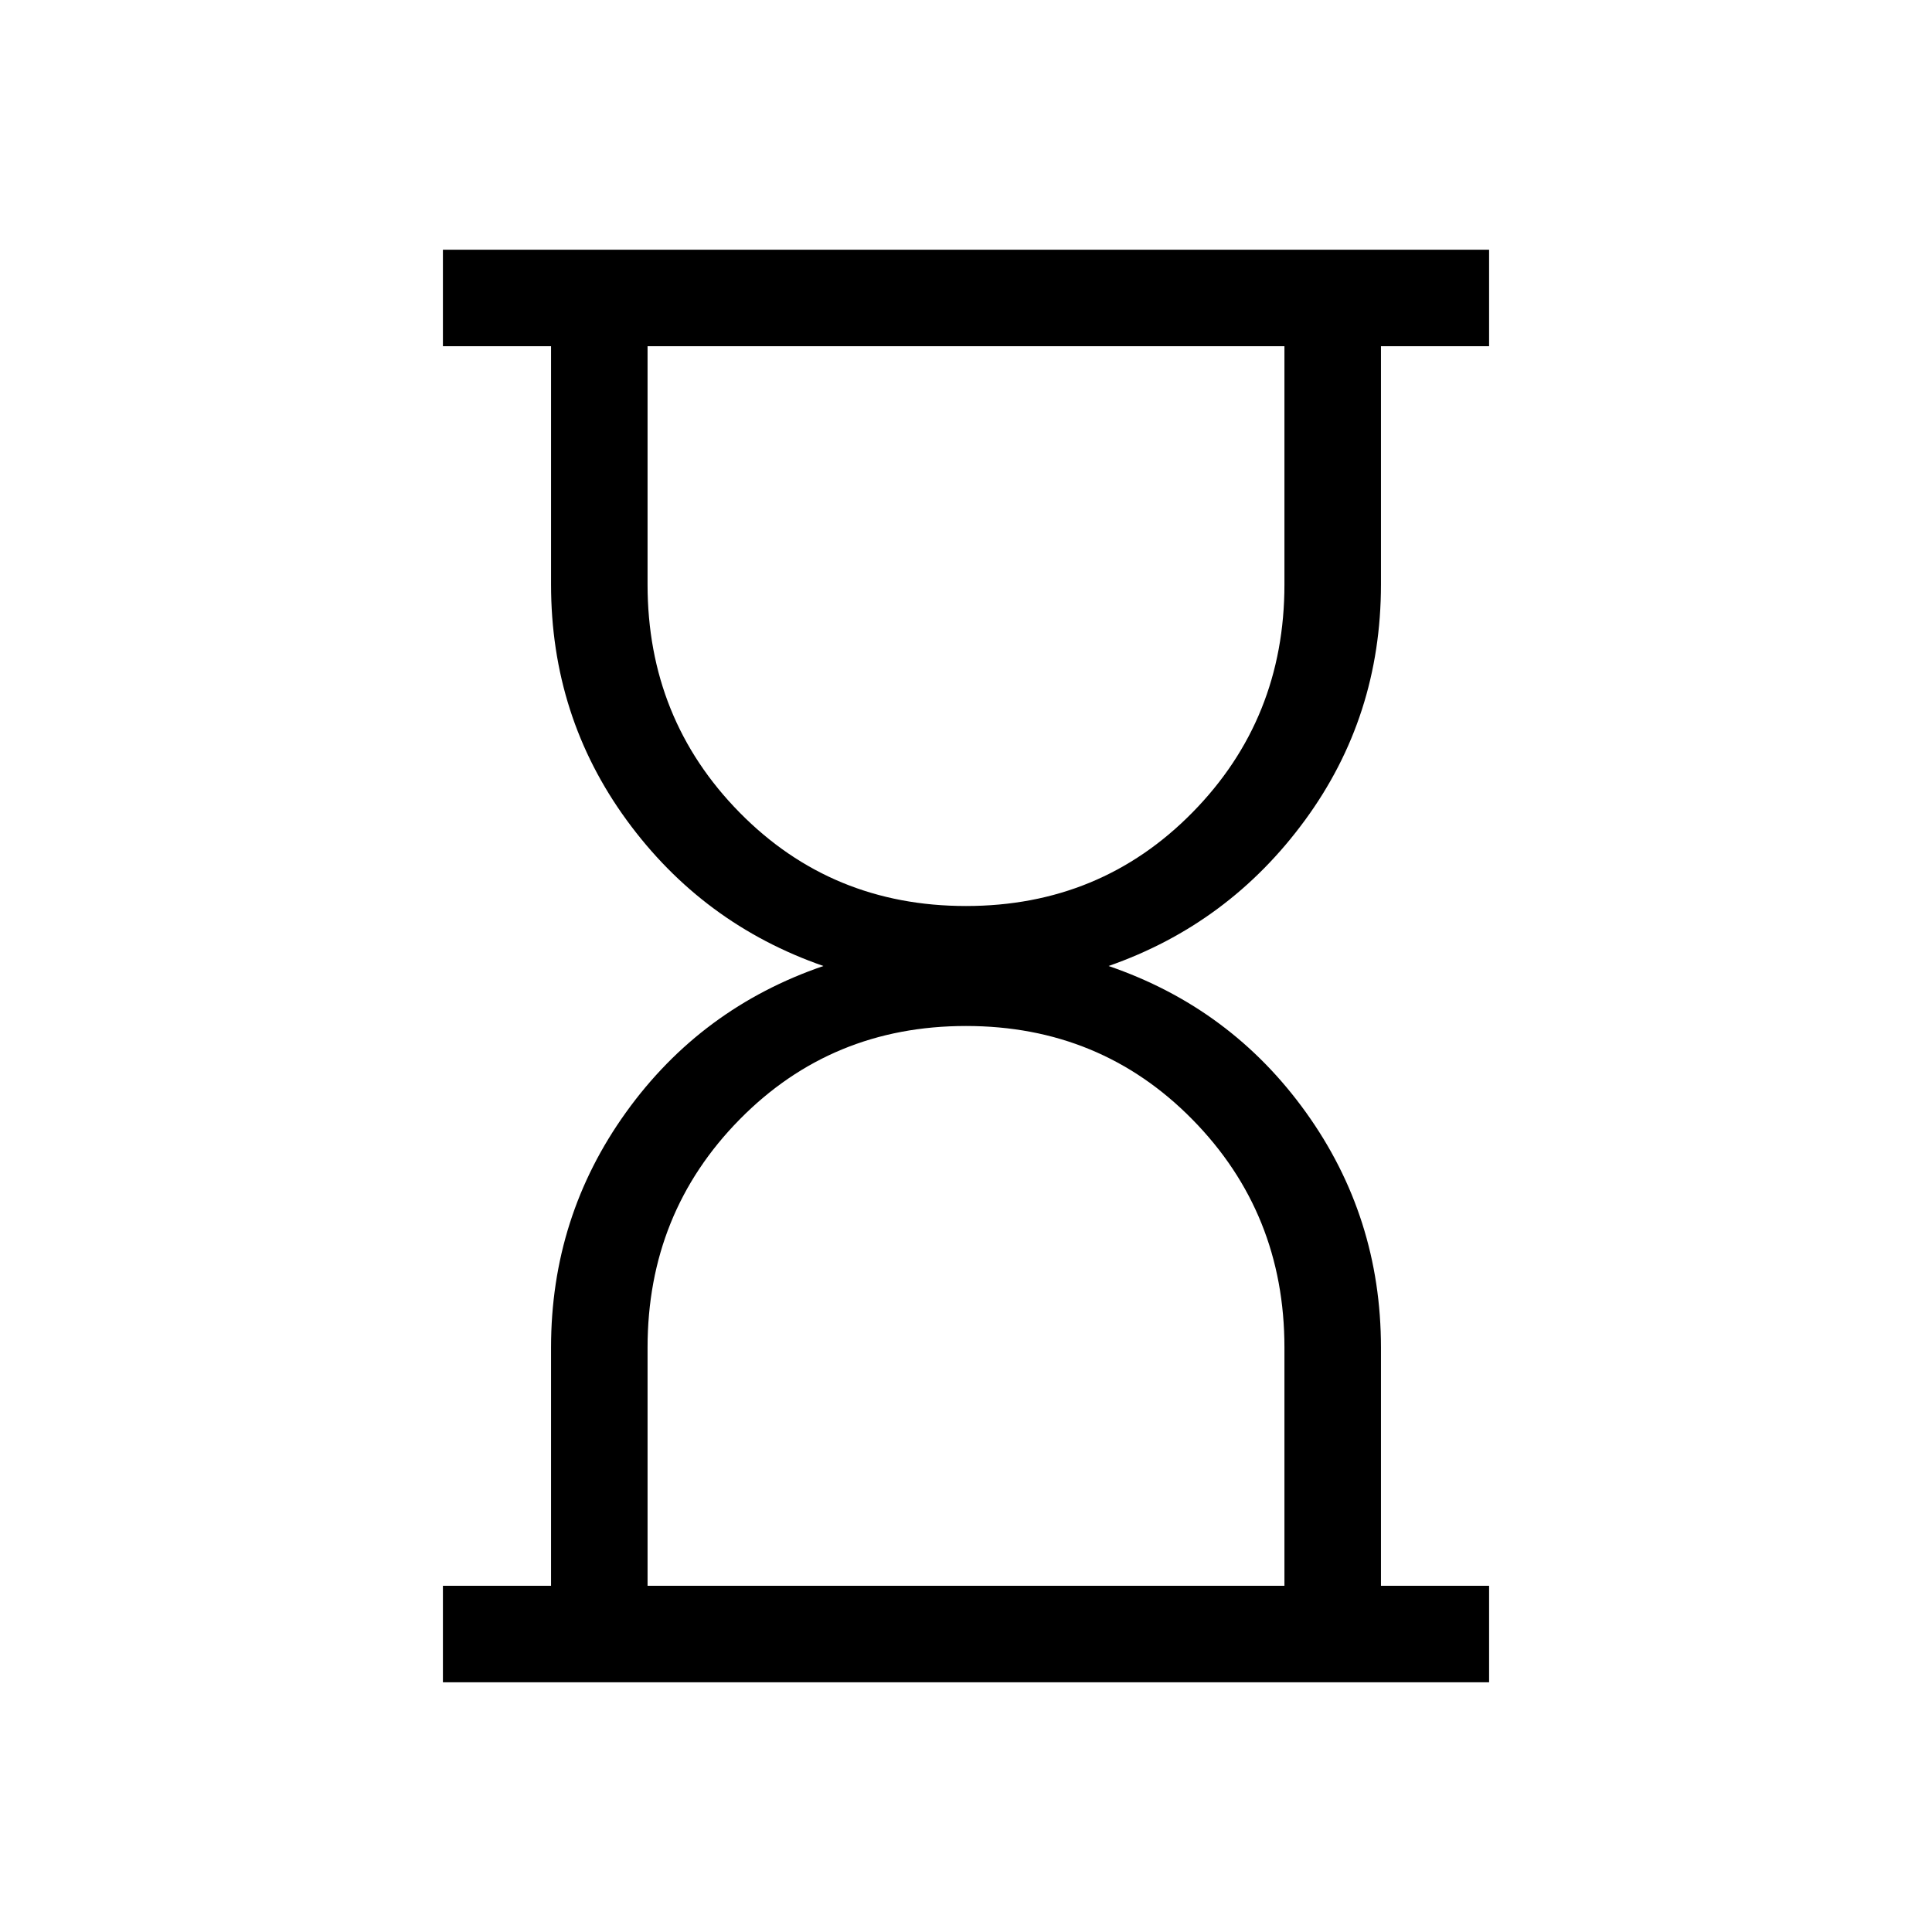 <svg xmlns="http://www.w3.org/2000/svg" height="20" viewBox="0 -960 960 960" width="20"><path d="M321.77-172.04h316.46v-118.38q0-66.81-45.71-113.29-45.71-46.48-112.52-46.48t-112.52 46.48q-45.71 46.48-45.71 113.29v118.38ZM480-509.81q66.81 0 112.52-46.48 45.71-46.48 45.71-113.29v-118.38H321.77v118.38q0 66.81 45.71 113.29 45.71 46.48 112.52 46.48ZM220.08-124.08v-47.96h53.73v-118.38q0-65.01 37.27-116.89 37.27-51.88 98.08-72.69-60.12-20.88-97.74-72.43-37.61-51.54-37.61-117.15v-118.38h-53.73v-47.96h519.84v47.96h-53.73v118.38q0 65.61-37.77 117.15-37.77 51.55-97.58 72.43 60.81 20.81 98.08 72.74 37.27 51.93 37.27 116.9v118.32h53.73v47.96H220.08ZM480-172.04Zm0-615.92Z"/></svg>